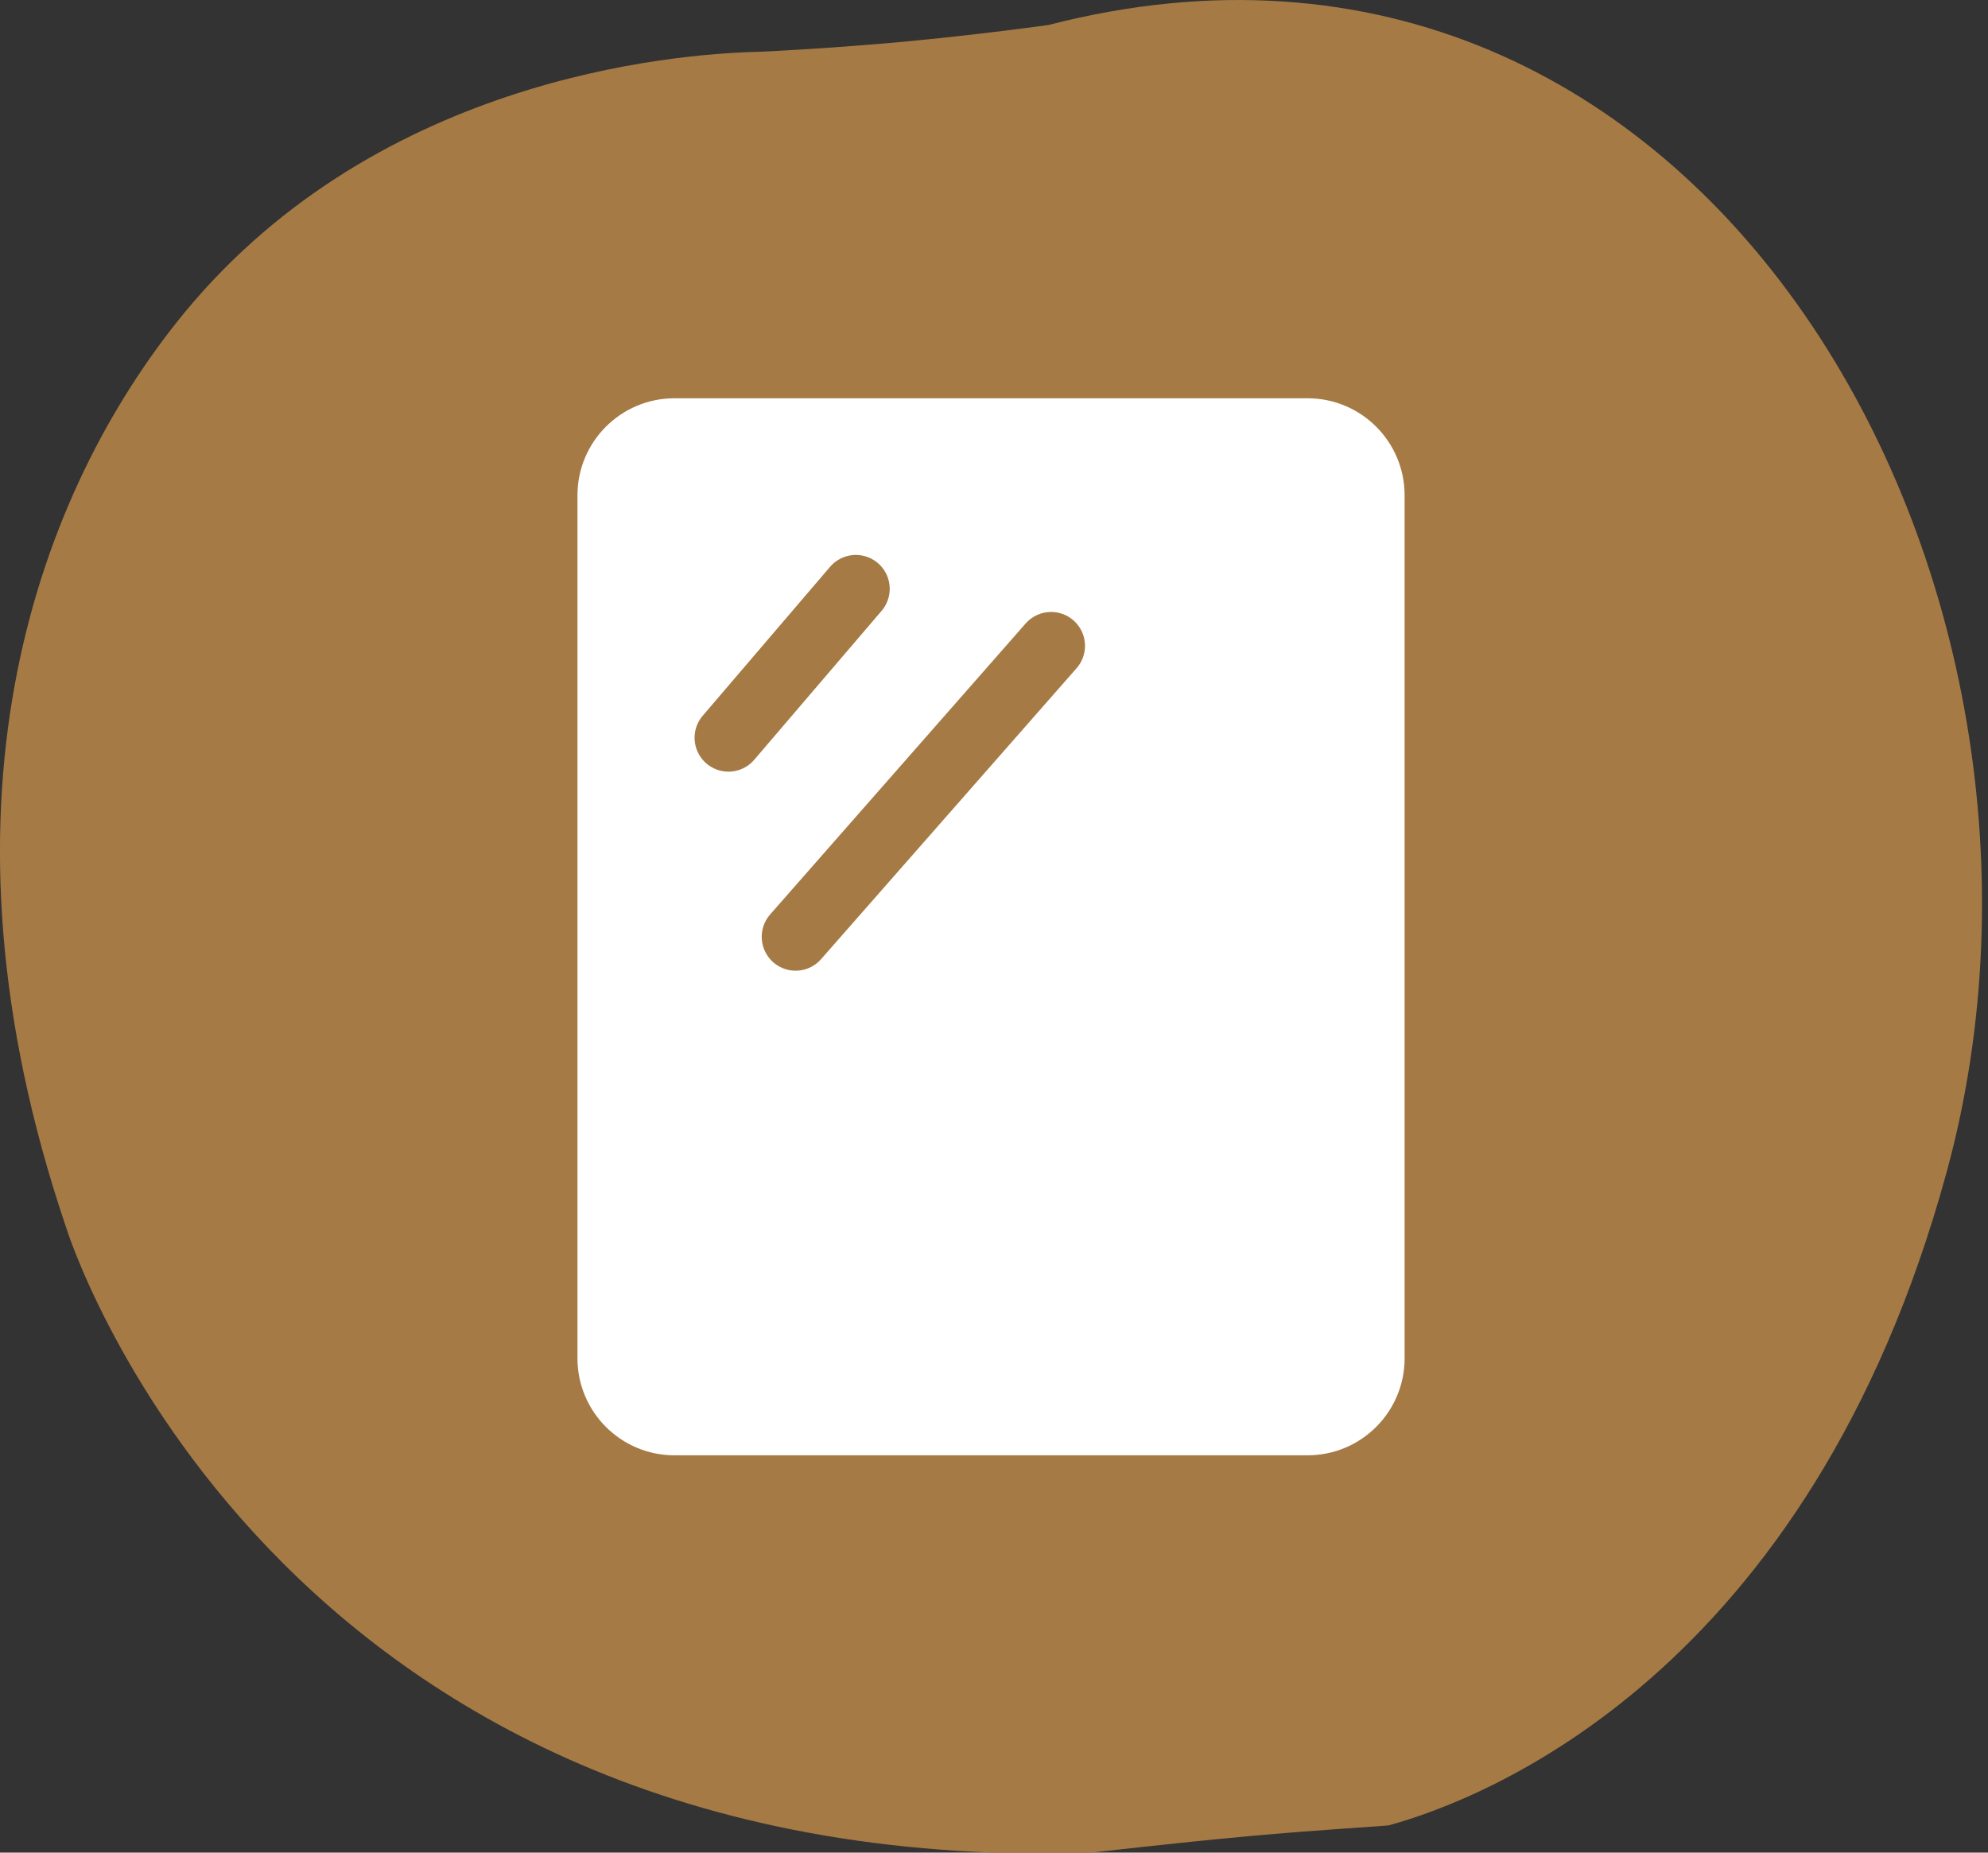 <?xml version="1.0" encoding="UTF-8"?>
<svg width="44px" height="41px" viewBox="0 0 44 41" version="1.1" xmlns="http://www.w3.org/2000/svg" xmlns:xlink="http://www.w3.org/1999/xlink">
    <rect x="0" y="0" width="44" height="41" fill="#333333" stroke="none"/>
    <!-- Generator: Sketch 46.2 (44496) - http://www.bohemiancoding.com/sketch -->
    <title>2</title>
    <desc>Created with Sketch.</desc>
    <defs></defs>
    <g id="Page-3" stroke="none" stroke-width="1" fill="none" fill-rule="evenodd">
        <g id="mirror">
            <path d="M30.737,40.396 C32.789,39.834 40.044,37.091 43.088,25.927 C46.627,12.952 37.786,-3.201 23.209,0.552 C23.185,0.558 21.598,0.775 20.003,0.923 C18.444,1.068 16.878,1.144 16.834,1.145 C14.895,1.186 8.163,1.734 3.88,7.171 C0.78,11.106 -1.688,17.859 1.461,27.158 C1.461,27.158 5.883,41.507 24.071,41.007 C24.132,41.006 25.922,40.792 27.632,40.636 C29.196,40.493 30.694,40.408 30.737,40.396" id="Fill-1" fill="#A67A44"></path>
            <path d="M28.94,32.207 L14.928,32.207 C13.742,32.207 12.781,31.245 12.781,30.059 L12.781,10.962 C12.781,9.776 13.742,8.814 14.928,8.814 L28.94,8.814 C30.127,8.814 31.088,9.776 31.088,10.962 L31.088,30.059 C31.088,31.245 30.127,32.207 28.94,32.207" id="Fill-4" fill="#FFFFFF"></path>
            <path d="M23.264,14.293 L17.609,20.732" id="Stroke-6" stroke="#A67A44" stroke-width="1.5" stroke-linecap="round" stroke-linejoin="round"></path>
            <path d="M18.942,13.031 L16.123,16.327" id="Stroke-8" stroke="#A67A44" stroke-width="1.5" stroke-linecap="round" stroke-linejoin="round"></path>
        </g>
    </g>
</svg>